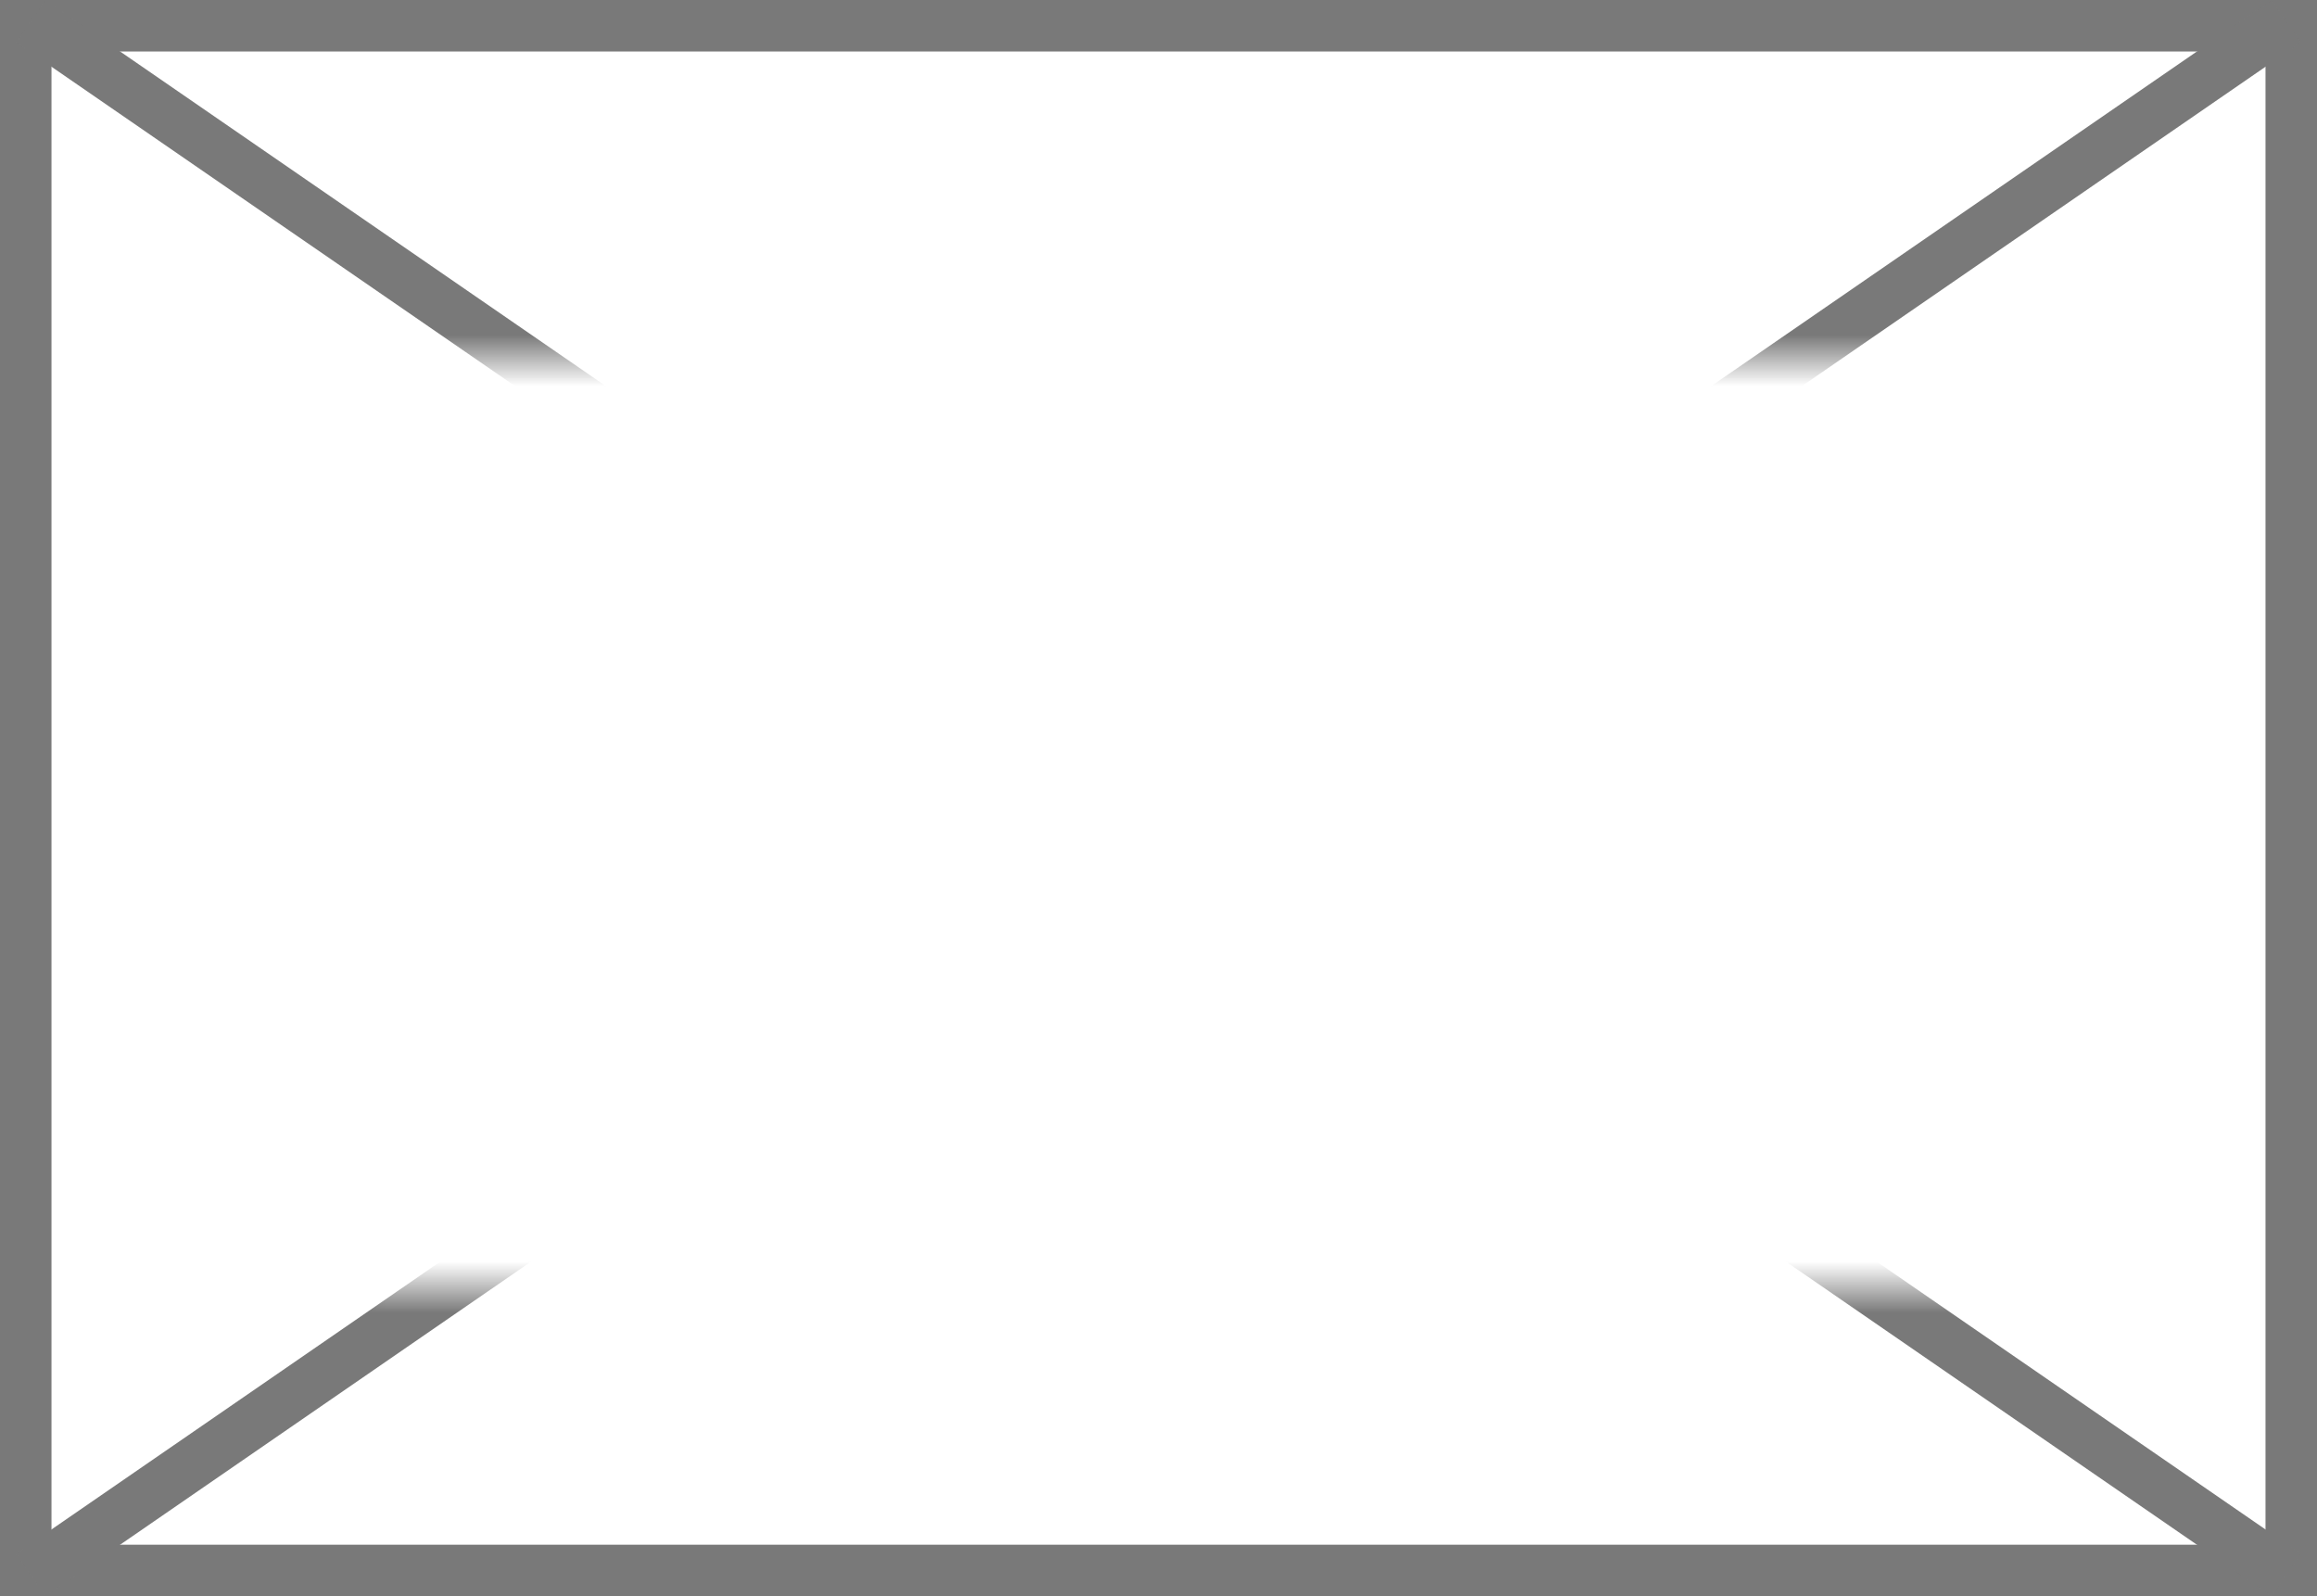 ﻿<?xml version="1.0" encoding="utf-8"?>
<svg version="1.1" xmlns:xlink="http://www.w3.org/1999/xlink" width="45px" height="31px" xmlns="http://www.w3.org/2000/svg">
  <rect width="100%" height="100%" fill="#333333" stroke="none"/>
  <defs>
    <mask fill="white" id="clip129">
      <path d="M 111 468  L 144 468  L 144 486  L 111 486  Z M 104 461  L 149 461  L 149 492  L 104 492  Z " fill-rule="evenodd" />
    </mask>
  </defs>
  <g transform="matrix(1 0 0 1 -104 -461 )">
    <path d="M 104.5 461.5  L 148.5 461.5  L 148.5 491.5  L 104.5 491.5  L 104.5 461.5  Z " fill-rule="nonzero" fill="#ffffff" stroke="none" />
    <path d="M 104.5 461.5  L 148.5 461.5  L 148.5 491.5  L 104.5 491.5  L 104.5 461.5  Z " stroke-width="1" stroke="#797979" fill="none" />
    <path d="M 104.598 461.412  L 148.402 491.588  M 148.402 461.412  L 104.598 491.588  " stroke-width="1" stroke="#797979" fill="none" mask="url(#clip129)" />
  </g>
</svg>